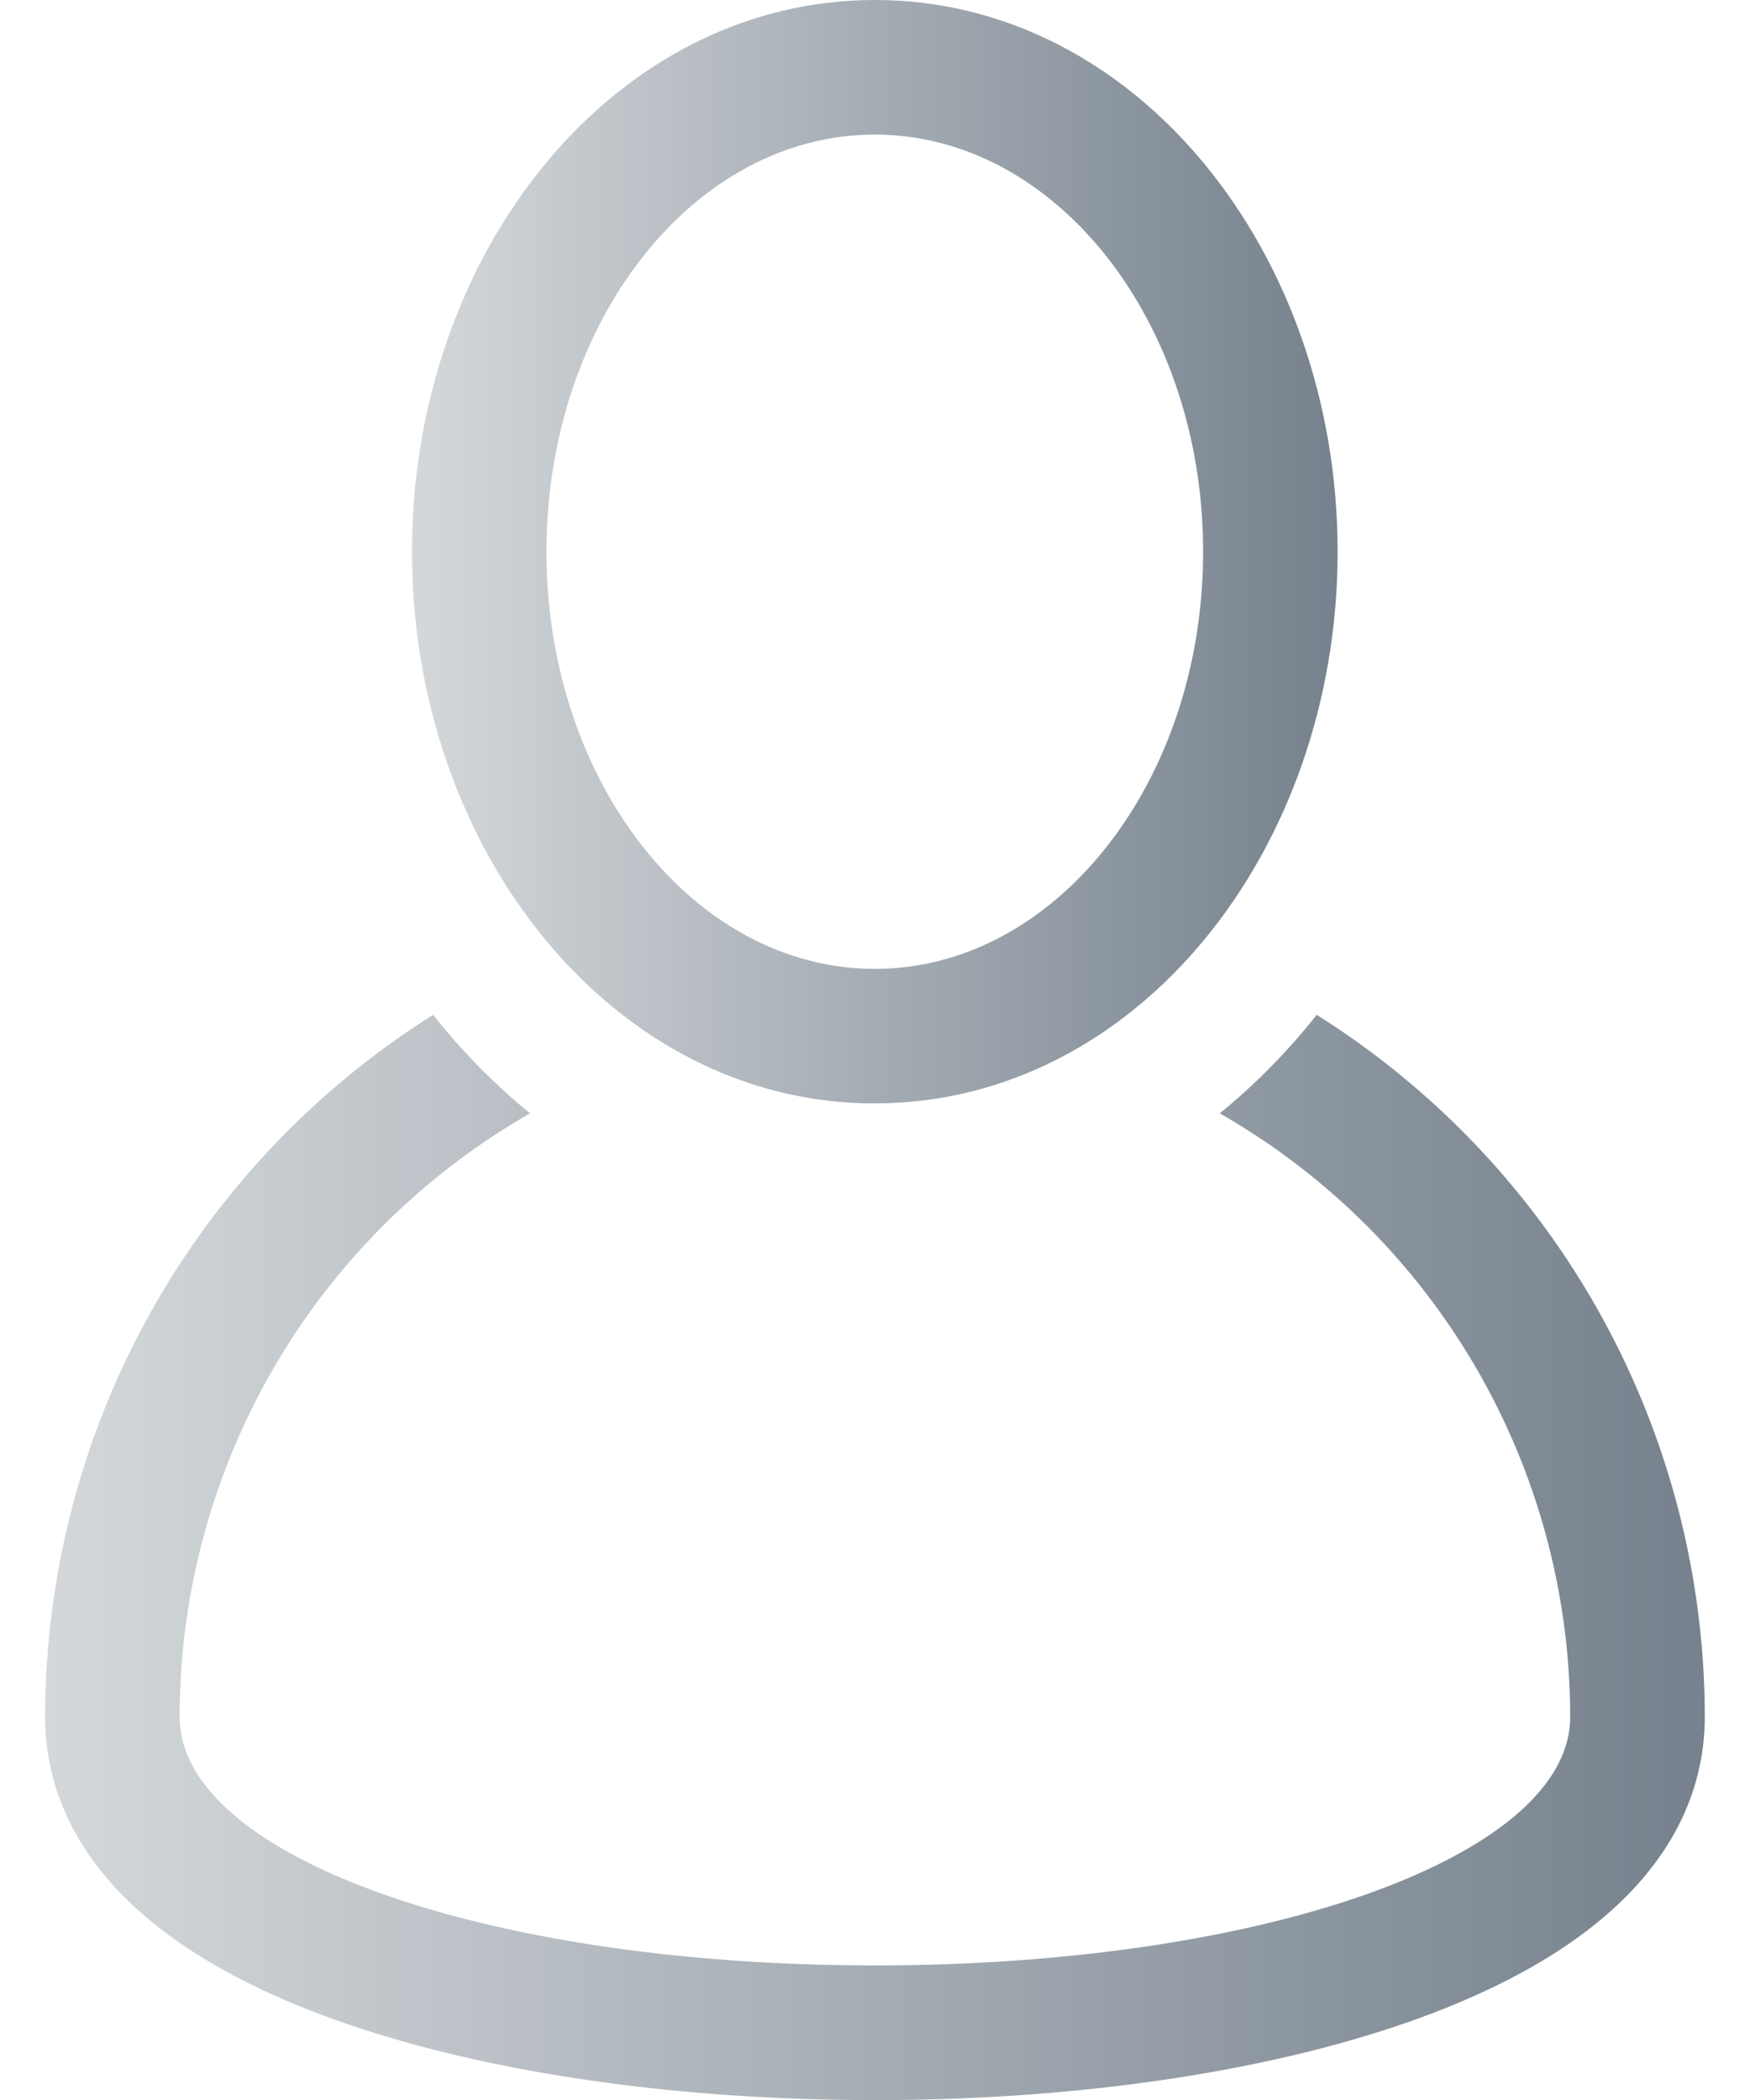 <svg width="20" height="24" fill="none" xmlns="http://www.w3.org/2000/svg"><path d="M15.048 11.598a7.229 7.229 0 01-1.108 1.126 7.95 7.95 0 014.005 6.898c0 1.593-3.49 2.84-7.946 2.84-4.455 0-7.946-1.247-7.946-2.84a7.95 7.95 0 014.005-6.898 7.267 7.267 0 01-1.108-1.126 9.485 9.485 0 00-4.434 8.024c0 1.022.56 2.447 3.226 3.429 1.664.612 3.886.95 6.257.95 2.372 0 4.594-.338 6.257-.95 2.667-.982 3.227-2.407 3.227-3.43a9.485 9.485 0 00-4.435-8.023z" fill="url(#paint0_linear)" fill-opacity=".65"/><path d="M9.997 12.61c2.99 0 5.29-2.888 5.29-6.305S12.986 0 9.998 0s-5.29 2.889-5.29 6.305c0 3.418 2.303 6.306 5.29 6.306zm0-11.072c2.07 0 3.753 2.139 3.753 4.767 0 2.629-1.684 4.768-3.753 4.768S6.245 8.934 6.245 6.305c0-2.628 1.683-4.767 3.752-4.767z" fill="url(#paint1_linear)" fill-opacity=".65"/><defs><linearGradient id="paint0_linear" x1=".516" y1="17.799" x2="19.483" y2="17.799" gradientUnits="userSpaceOnUse"><stop stop-color="#BDC3C7"/><stop offset="1" stop-color="#2C3E50"/></linearGradient><linearGradient id="paint1_linear" x1="4.707" y1="6.305" x2="15.288" y2="6.305" gradientUnits="userSpaceOnUse"><stop stop-color="#BDC3C7"/><stop offset="1" stop-color="#2C3E50"/></linearGradient></defs></svg>